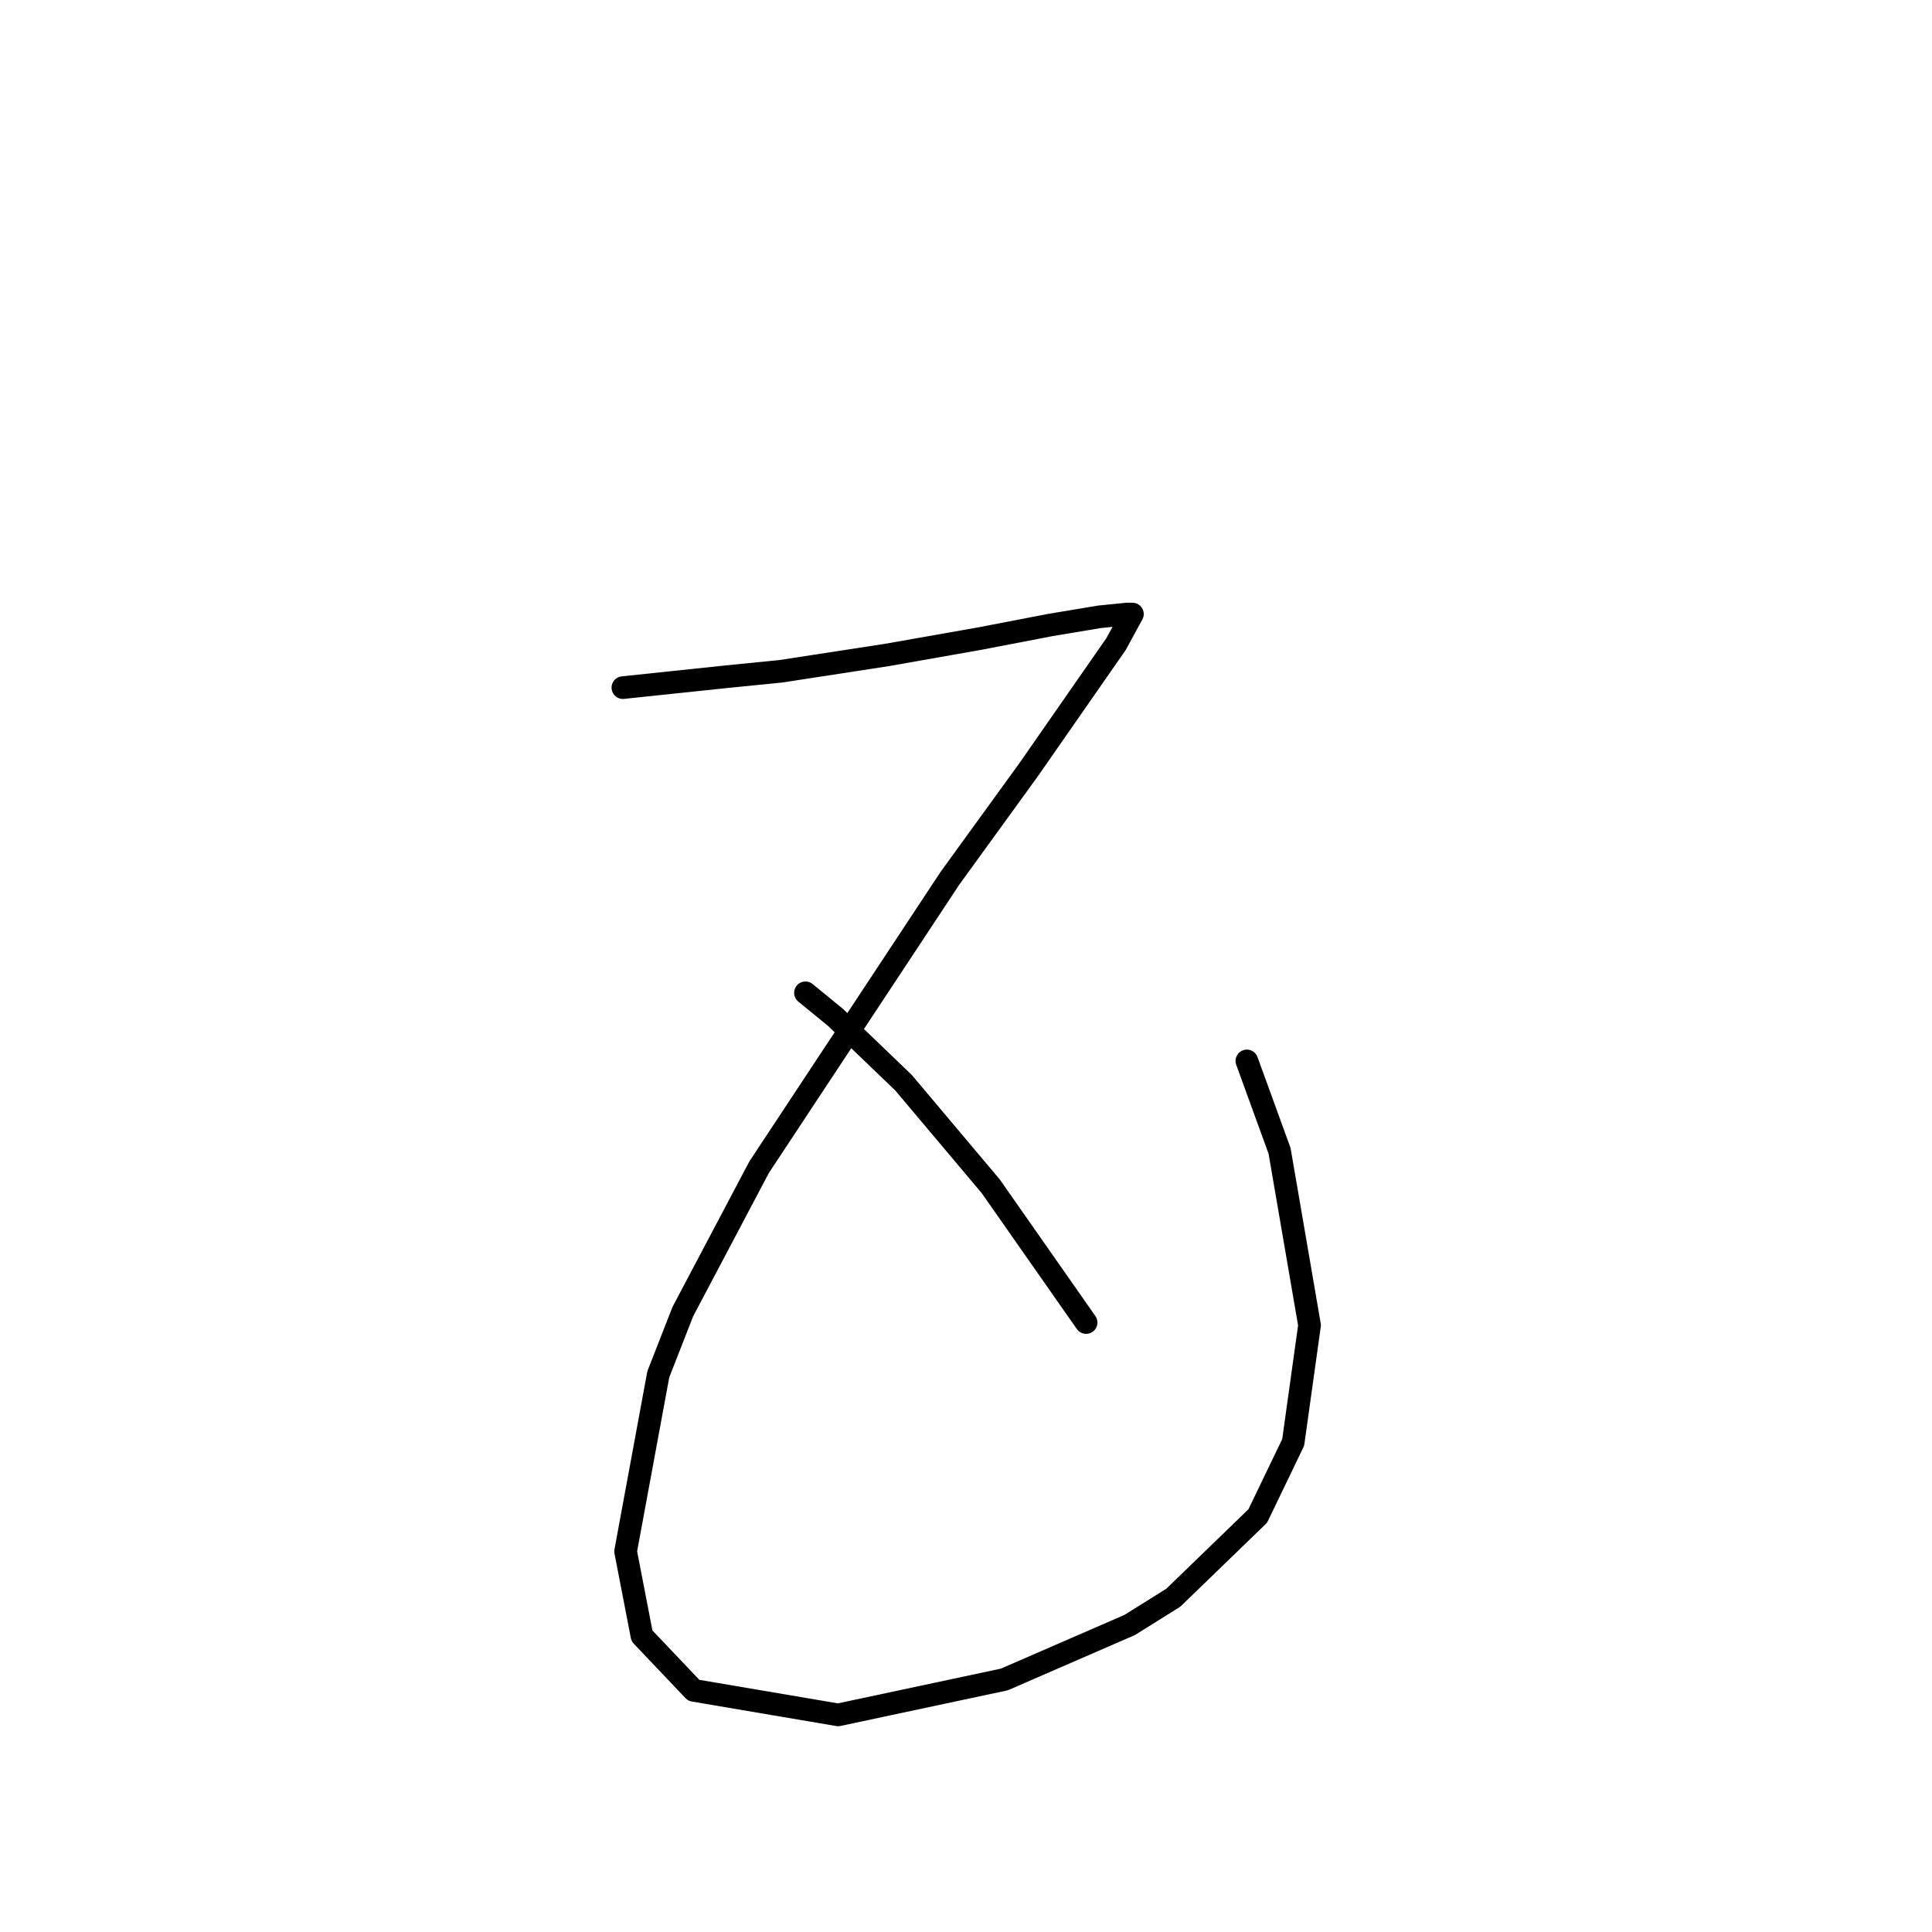 <?xml version="1.0" standalone="no"?>
    <svg width="256" height="256" xmlns="http://www.w3.org/2000/svg" version="1.1">
    <polyline stroke="black" stroke-width="3" stroke-linecap="round" fill="transparent" stroke-linejoin="round" points="82.535 91.114 96.255 89.669 103.476 88.947 117.557 86.781 129.833 84.615 139.221 82.809 145.72 81.726 149.33 81.365 150.052 81.365 147.886 85.337 136.332 101.945 125.862 116.388 100.588 154.659 90.478 173.795 87.229 182.1 82.896 205.568 85.062 216.761 91.922 223.982 111.058 227.231 133.083 222.538 149.691 215.317 155.468 211.706 166.661 200.874 171.354 191.126 173.521 175.601 169.549 152.493 165.216 140.578 165.216 140.578 " />
        <polyline stroke="black" stroke-width="3" stroke-linecap="round" fill="transparent" stroke-linejoin="round" points="106.726 131.552 110.697 134.801 119.724 143.467 131.277 157.187 143.914 175.24 143.914 175.24 " />
        </svg>